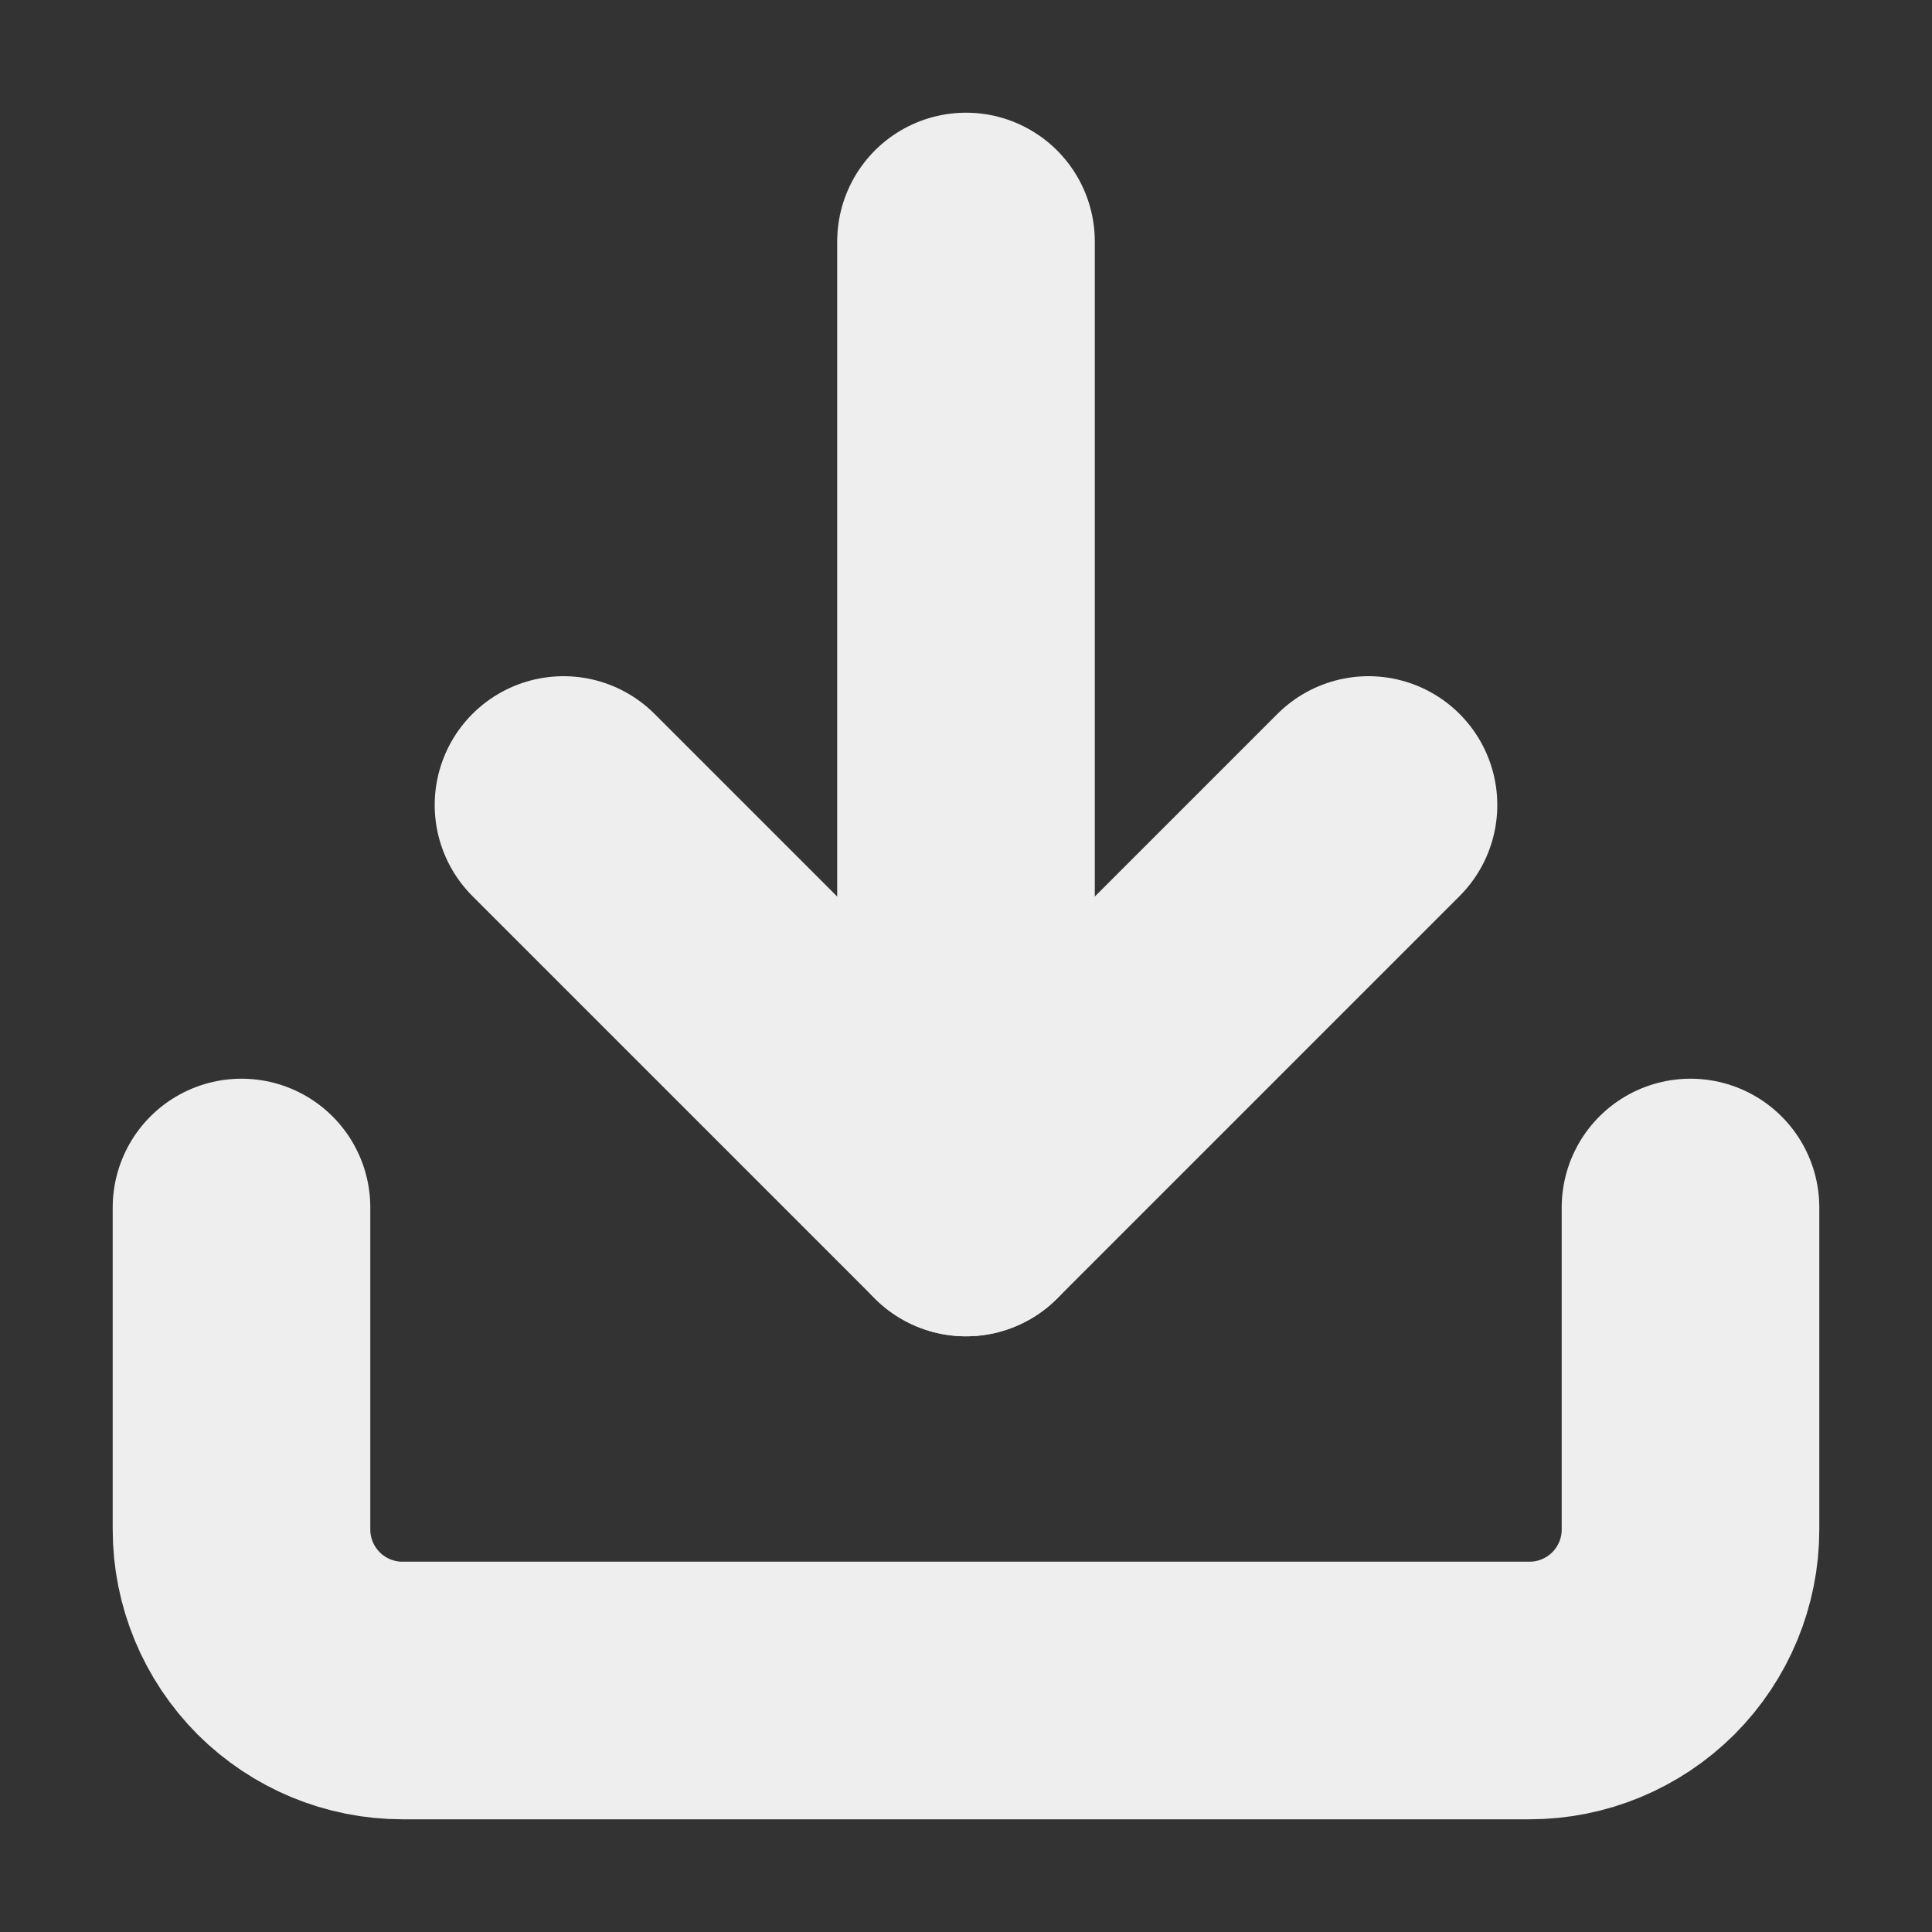 <svg width="15" height="15" viewBox="0 0 15 15" fill="none" xmlns="http://www.w3.org/2000/svg">
<rect x="0" y="0" width="15" height="15" fill="#333333" stroke="none"/>
<g clip-path="url(#clip0_8_12)">
<path d="M13.125 9.375V11.875C13.125 12.207 12.993 12.524 12.759 12.759C12.524 12.993 12.207 13.125 11.875 13.125H3.125C2.793 13.125 2.476 12.993 2.241 12.759C2.007 12.524 1.875 12.207 1.875 11.875V9.375" stroke="#EEEEEE" stroke-width="2" stroke-linecap="round" stroke-linejoin="round"/>
<path d="M4.375 6.25L7.5 9.375L10.625 6.25" stroke="#EEEEEE" stroke-width="2" stroke-linecap="round" stroke-linejoin="round"/>
<path d="M7.5 9.375V1.875" stroke="#EEEEEE" stroke-width="2" stroke-linecap="round" stroke-linejoin="round"/>
</g>
<defs>
<clipPath id="clip0_8_12">
<rect width="15" height="15" fill="white"/>
</clipPath>
</defs>
</svg>
